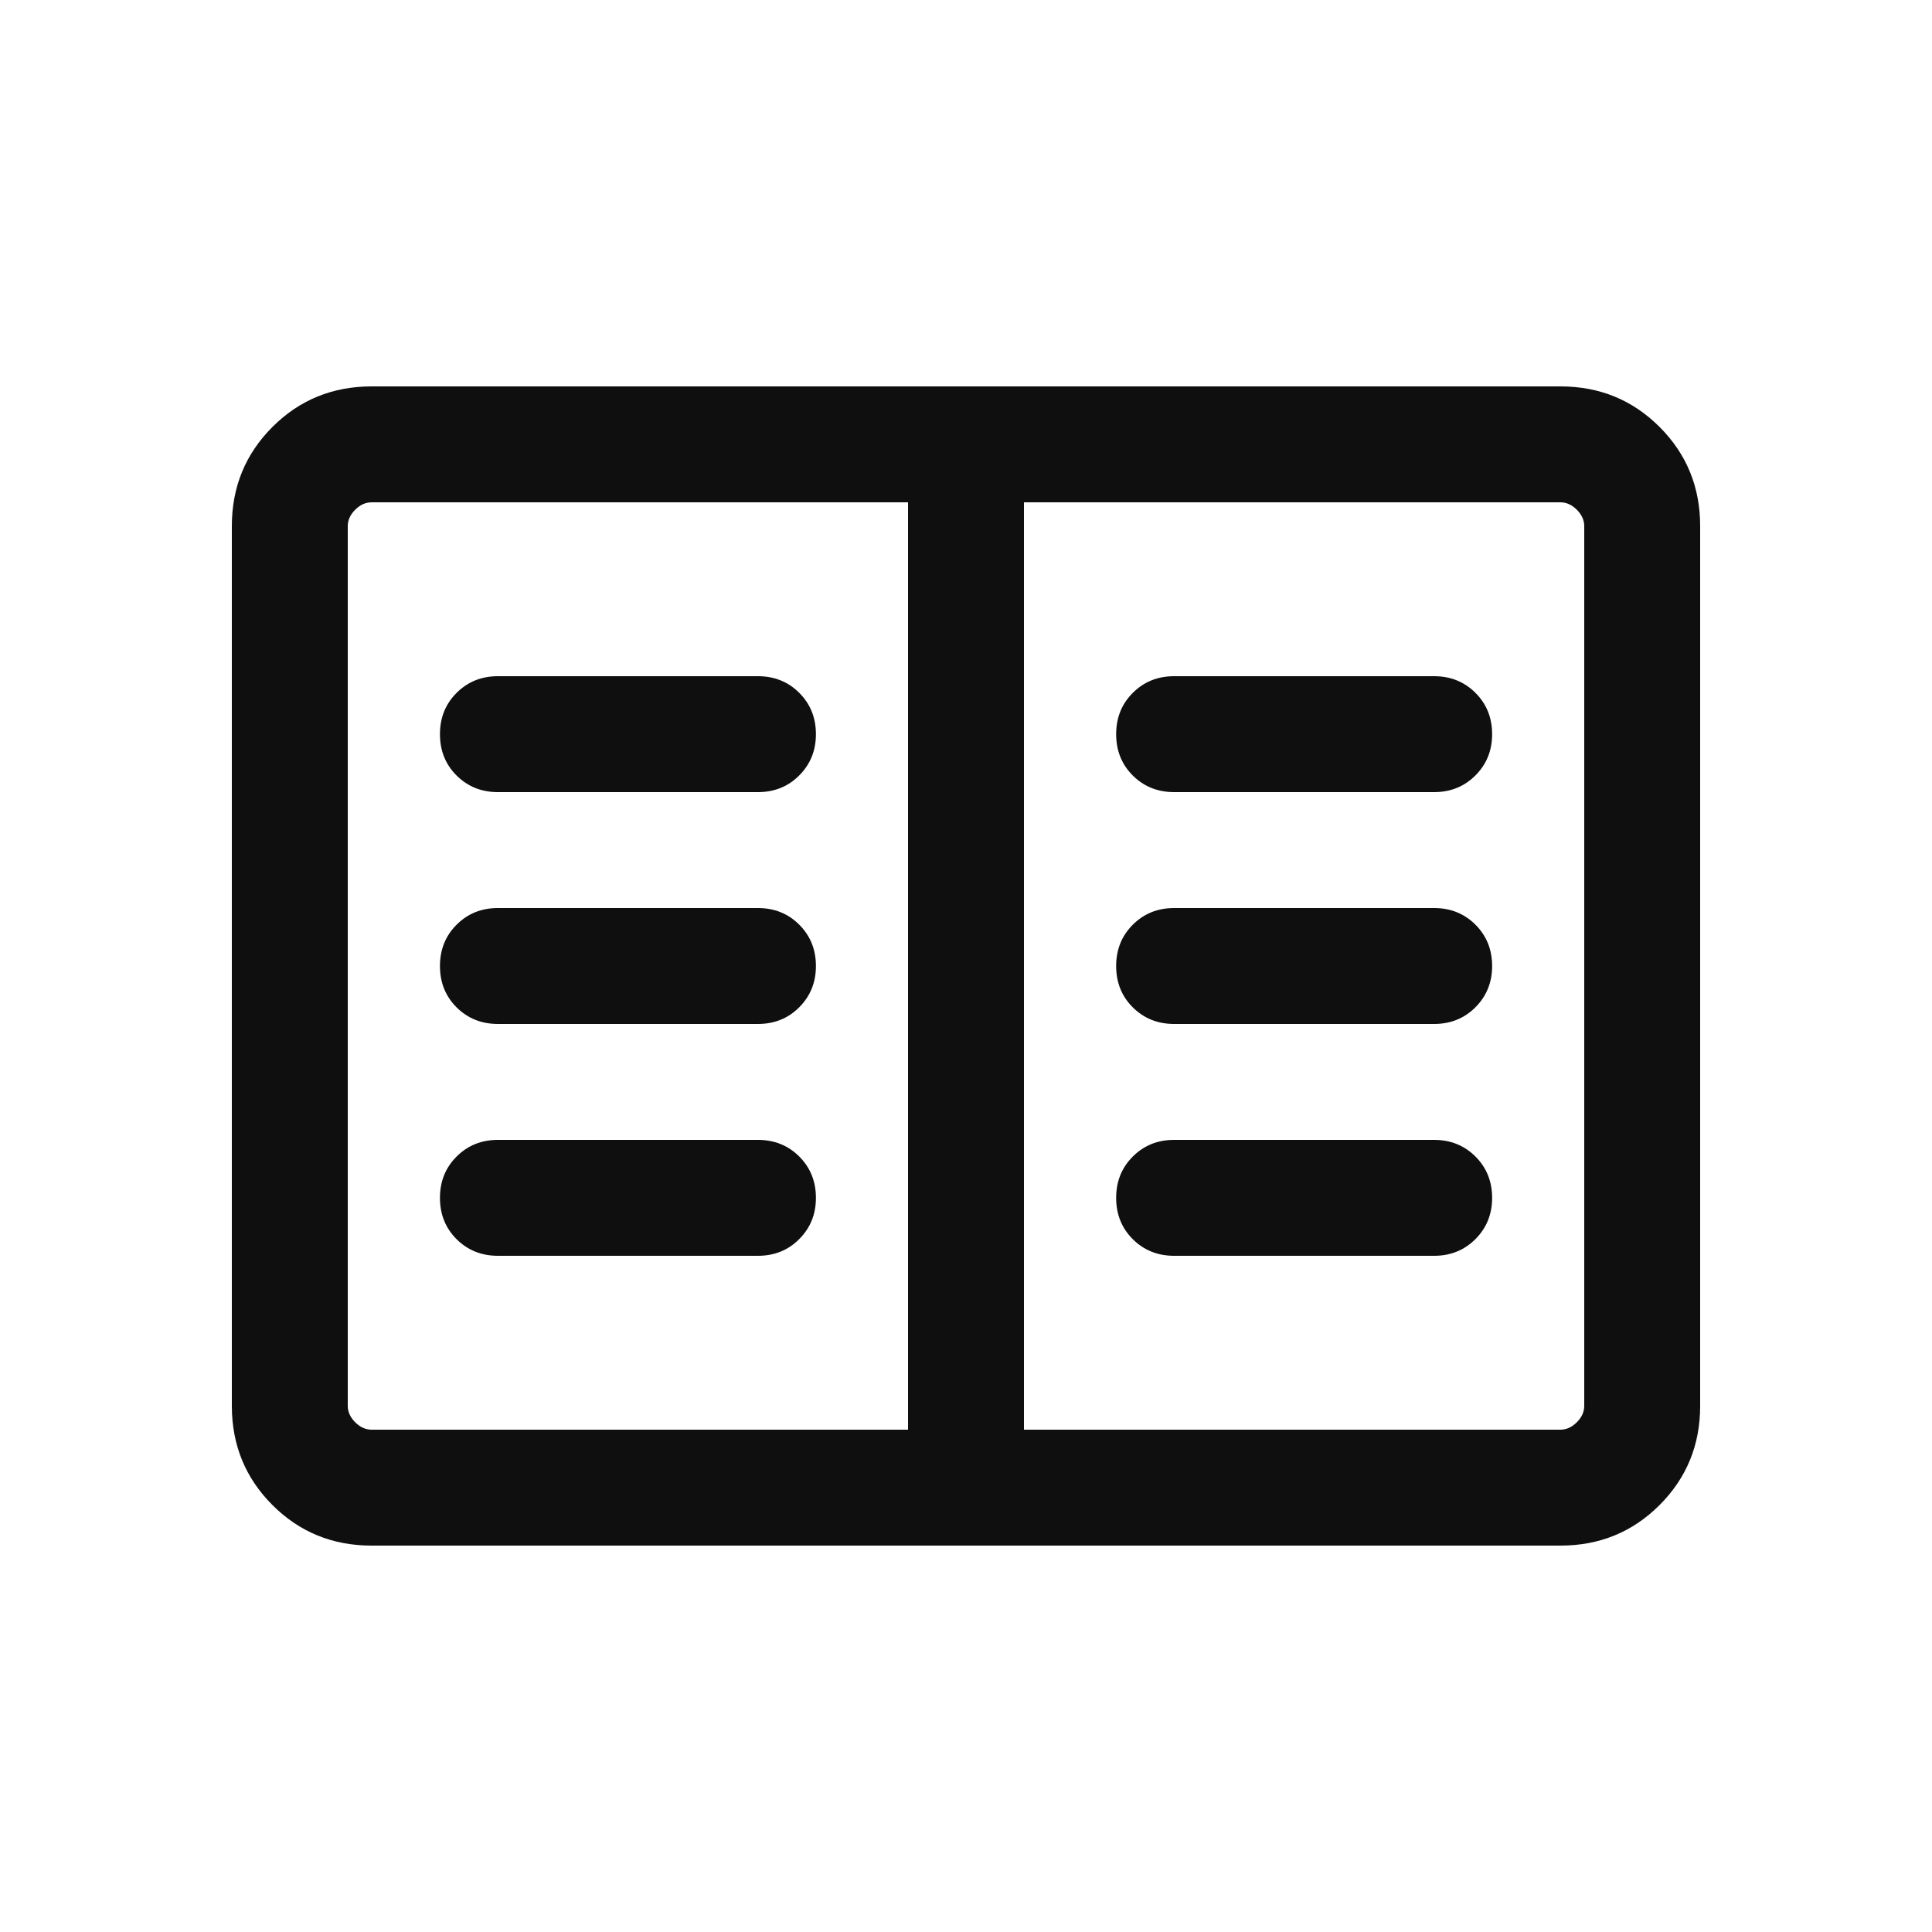 <svg fill="none" height="24" viewBox="0 0 24 25" width="24" xmlns="http://www.w3.org/2000/svg"><g><path d="M4.308 20C3.803 20 3.375 19.825 3.025 19.475C2.675 19.125 2.5 18.697 2.5 18.192V6.808C2.5 6.303 2.675 5.875 3.025 5.525C3.375 5.175 3.803 5 4.308 5H19.692C20.198 5 20.625 5.175 20.975 5.525C21.325 5.875 21.5 6.303 21.5 6.808V18.192C21.5 18.697 21.325 19.125 20.975 19.475C20.625 19.825 20.198 20 19.692 20H4.308ZM4.308 18.5H11.25V6.5H4.308C4.231 6.5 4.16 6.532 4.096 6.596C4.032 6.66 4 6.731 4 6.808V18.192C4 18.269 4.032 18.34 4.096 18.404C4.16 18.468 4.231 18.5 4.308 18.5ZM12.75 18.5H19.692C19.769 18.5 19.84 18.468 19.904 18.404C19.968 18.34 20 18.269 20 18.192V6.808C20 6.731 19.968 6.66 19.904 6.596C19.84 6.532 19.769 6.5 19.692 6.5H12.75V18.5ZM5.943 16.25H9.308C9.52 16.25 9.699 16.178 9.842 16.034C9.986 15.89 10.058 15.712 10.058 15.5C10.058 15.287 9.986 15.109 9.842 14.965C9.699 14.822 9.52 14.75 9.308 14.75H5.943C5.73 14.75 5.552 14.822 5.408 14.966C5.264 15.11 5.193 15.288 5.193 15.5C5.193 15.713 5.264 15.891 5.408 16.035C5.552 16.178 5.73 16.25 5.943 16.25ZM5.943 13.25H9.308C9.52 13.25 9.699 13.178 9.842 13.034C9.986 12.89 10.058 12.712 10.058 12.5C10.058 12.287 9.986 12.109 9.842 11.965C9.699 11.822 9.52 11.75 9.308 11.75H5.943C5.73 11.75 5.552 11.822 5.408 11.966C5.264 12.11 5.193 12.288 5.193 12.5C5.193 12.713 5.264 12.891 5.408 13.035C5.552 13.178 5.73 13.25 5.943 13.25ZM5.943 10.25H9.308C9.52 10.25 9.699 10.178 9.842 10.034C9.986 9.89 10.058 9.712 10.058 9.5C10.058 9.287 9.986 9.109 9.842 8.965C9.699 8.822 9.52 8.75 9.308 8.75H5.943C5.73 8.75 5.552 8.822 5.408 8.966C5.264 9.11 5.193 9.288 5.193 9.5C5.193 9.713 5.264 9.891 5.408 10.035C5.552 10.178 5.73 10.25 5.943 10.25ZM14.693 16.25H18.058C18.27 16.25 18.448 16.178 18.592 16.034C18.736 15.89 18.808 15.712 18.808 15.5C18.808 15.287 18.736 15.109 18.592 14.965C18.448 14.822 18.27 14.75 18.058 14.75H14.693C14.48 14.75 14.302 14.822 14.158 14.966C14.014 15.11 13.943 15.288 13.943 15.5C13.943 15.713 14.014 15.891 14.158 16.035C14.302 16.178 14.48 16.25 14.693 16.25ZM14.693 13.25H18.058C18.27 13.25 18.448 13.178 18.592 13.034C18.736 12.89 18.808 12.712 18.808 12.5C18.808 12.287 18.736 12.109 18.592 11.965C18.448 11.822 18.27 11.75 18.058 11.75H14.693C14.48 11.75 14.302 11.822 14.158 11.966C14.014 12.11 13.943 12.288 13.943 12.5C13.943 12.713 14.014 12.891 14.158 13.035C14.302 13.178 14.48 13.25 14.693 13.25ZM14.693 10.25H18.058C18.27 10.25 18.448 10.178 18.592 10.034C18.736 9.89 18.808 9.712 18.808 9.5C18.808 9.287 18.736 9.109 18.592 8.965C18.448 8.822 18.27 8.75 18.058 8.75H14.693C14.48 8.75 14.302 8.822 14.158 8.966C14.014 9.11 13.943 9.288 13.943 9.5C13.943 9.713 14.014 9.891 14.158 10.035C14.302 10.178 14.48 10.25 14.693 10.25Z" fill="#0f0f0f"/></g></svg>